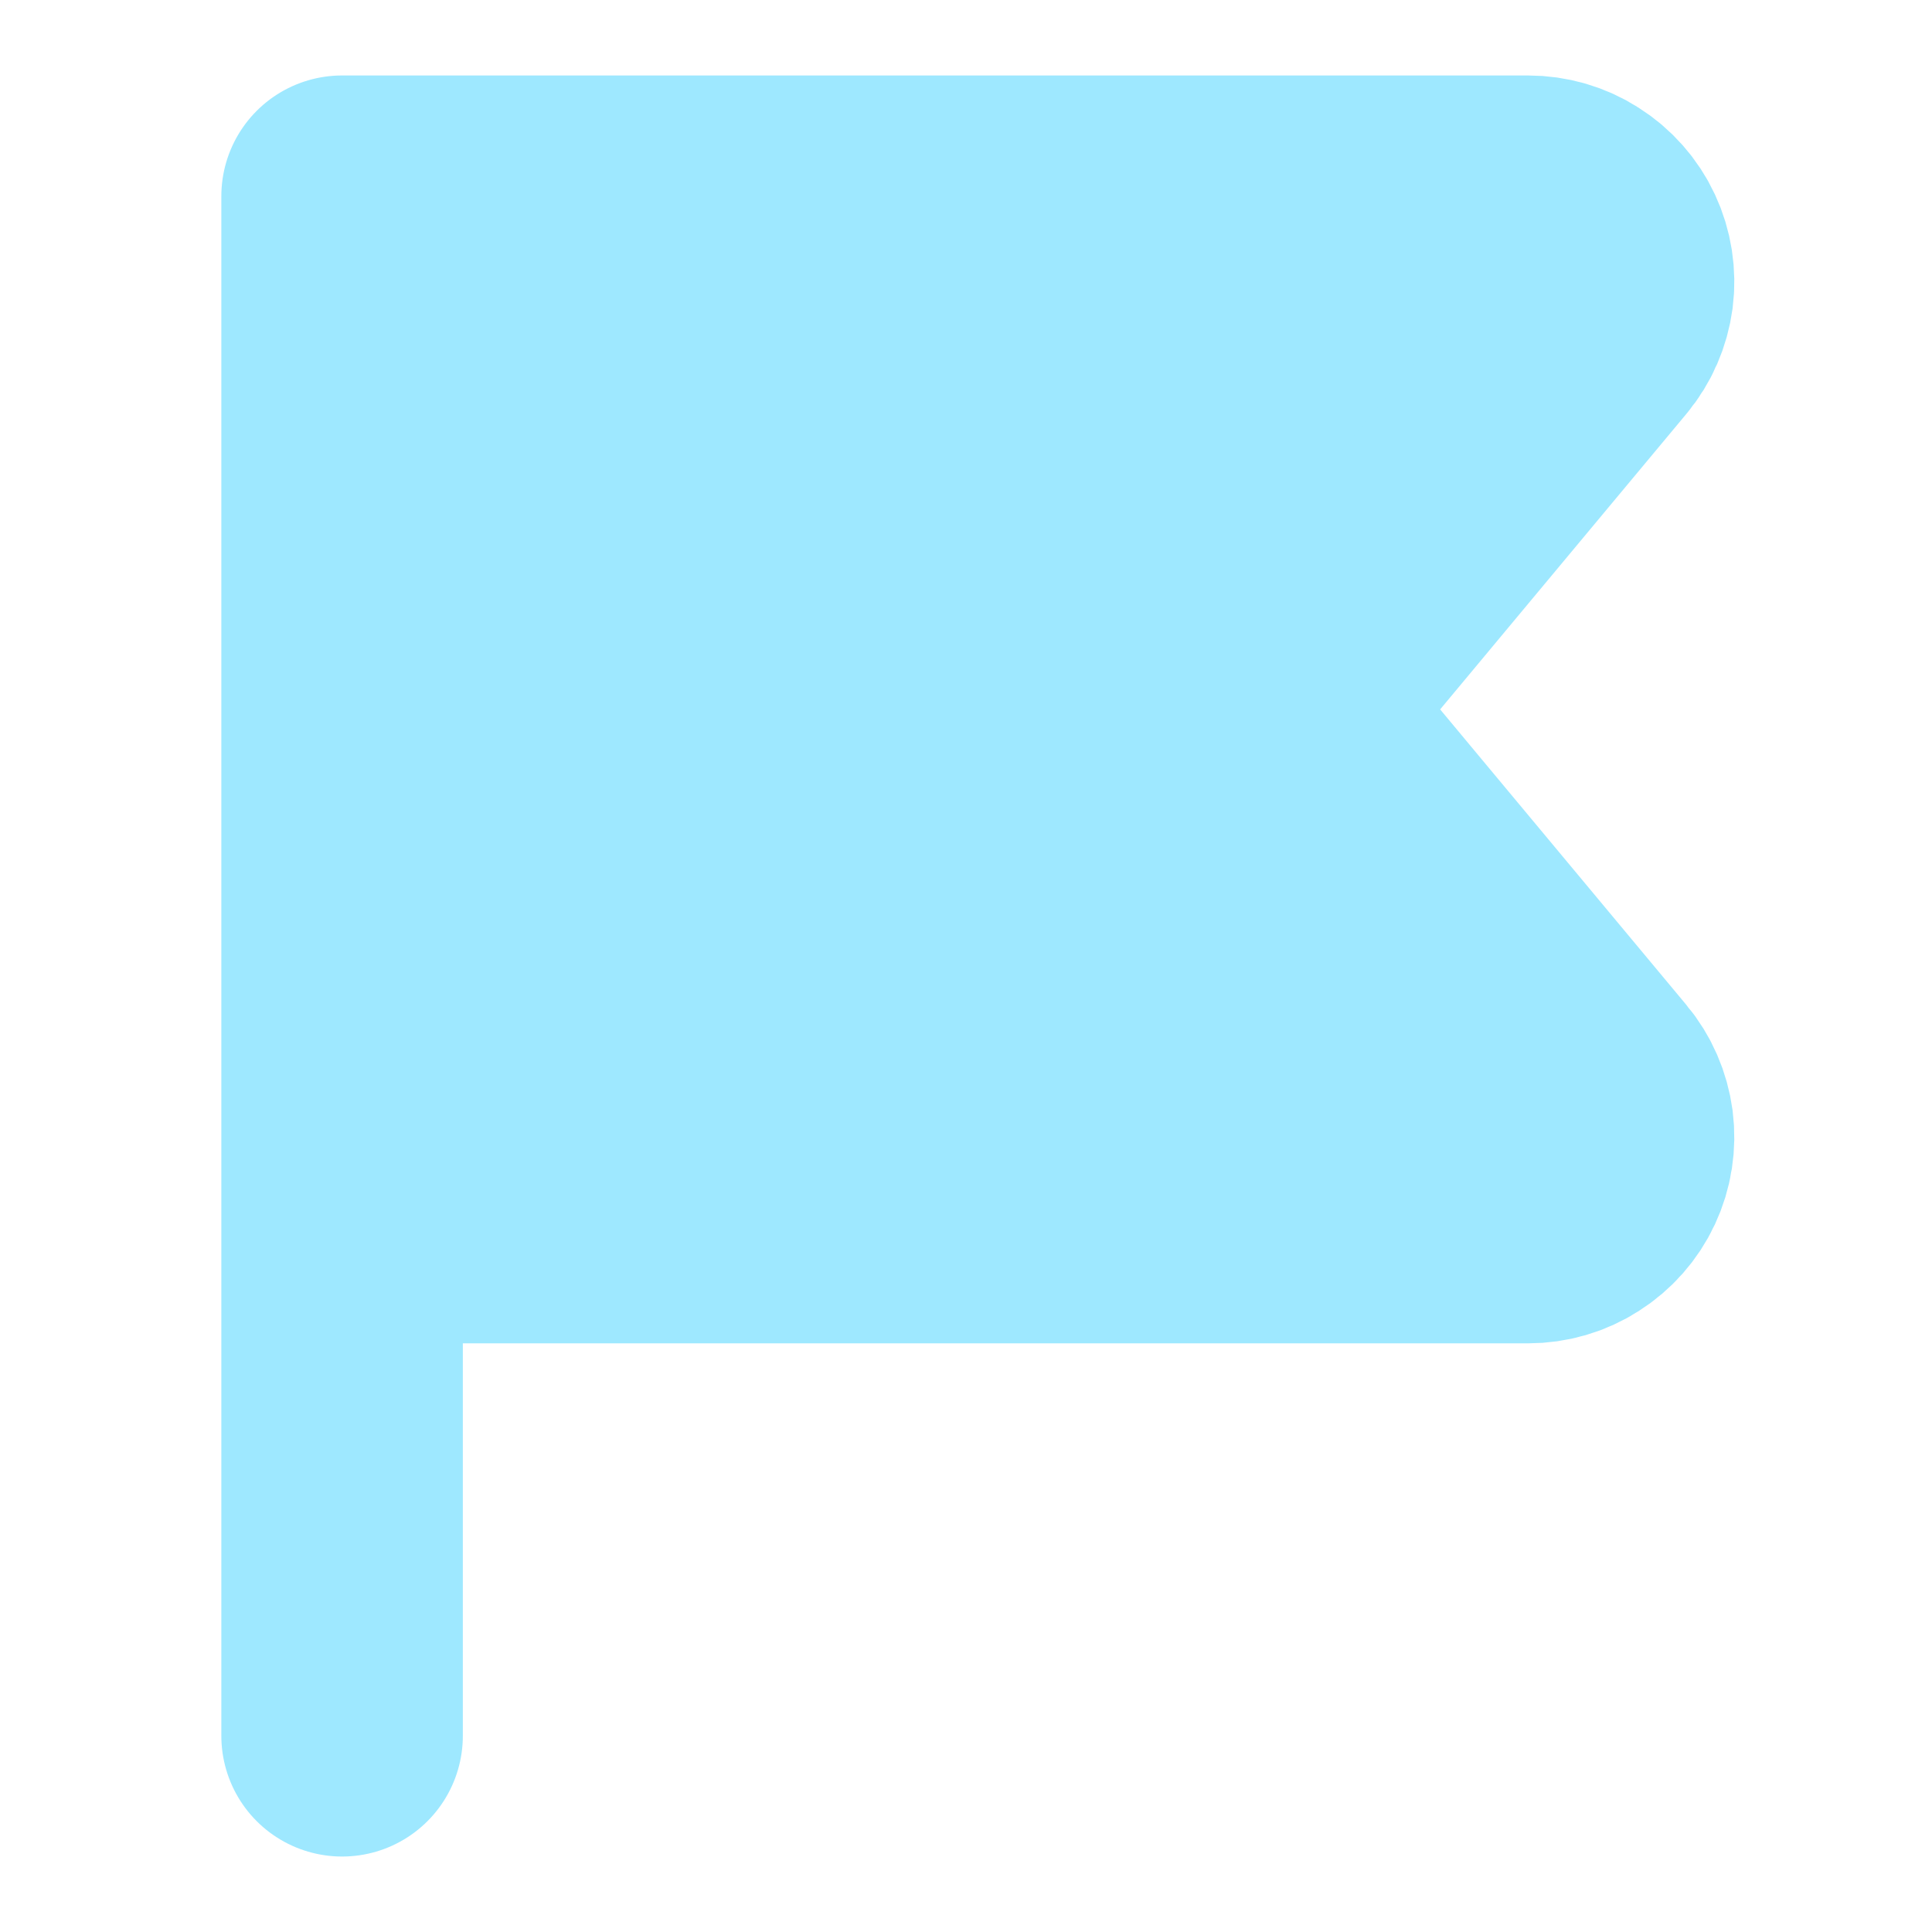 <svg width="14" height="14" viewBox="0 0 14 16" fill="none" xmlns="http://www.w3.org/2000/svg">
<path d="M1.833 10.125H11.654C11.789 10.125 11.921 10.087 12.034 10.014C12.148 9.942 12.239 9.839 12.296 9.717C12.353 9.595 12.374 9.46 12.357 9.326C12.339 9.193 12.285 9.067 12.198 8.963L9.625 5.875L12.198 2.787C12.285 2.683 12.339 2.557 12.357 2.424C12.374 2.29 12.353 2.155 12.296 2.033C12.239 1.911 12.148 1.808 12.034 1.736C11.921 1.663 11.789 1.625 11.654 1.625H1.833V14.375" fill="#9EE8FF"/>
<path d="M1.833 10.125H11.654C11.789 10.125 11.921 10.087 12.034 10.014C12.148 9.942 12.239 9.839 12.296 9.717C12.353 9.595 12.374 9.46 12.357 9.326C12.339 9.193 12.285 9.067 12.198 8.963L9.625 5.875L12.198 2.787C12.285 2.683 12.339 2.557 12.357 2.424C12.374 2.29 12.353 2.155 12.296 2.033C12.239 1.911 12.148 1.808 12.034 1.736C11.921 1.663 11.789 1.625 11.654 1.625H1.833V14.375" stroke="#9EE8FF" stroke-width="2" stroke-linecap="round" stroke-linejoin="round"/>
</svg>
